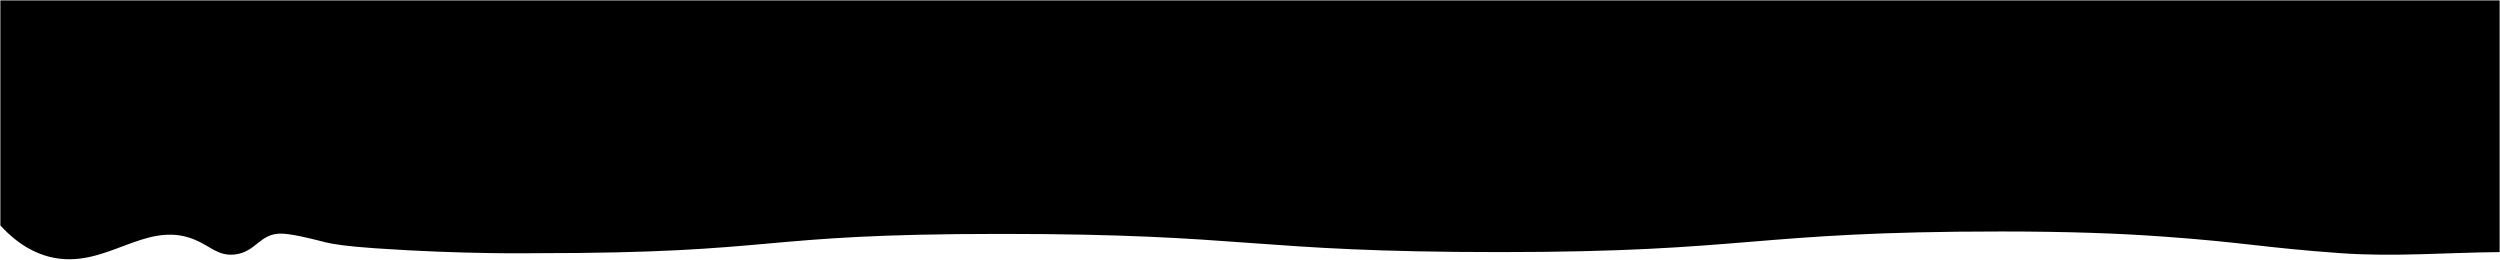 <?xml version="1.0" encoding="UTF-8"?><svg xmlns="http://www.w3.org/2000/svg" viewBox="0 0 3374.57 350.47"><path d="M.5,304.27c25.51,27.97,49.49,38.13,66.16,42.35,75.37,19.1,128.23-50.97,195.79-23.28,21.72,8.9,31.79,22.51,54.1,20.19,29.21-3.03,33.71-28.64,63.24-28.19,14.06,.22,38.66,6.42,52.84,9.99,3.2,.81,4.36,1.17,6.3,1.64,11.02,2.63,28.1,5.41,67.33,8.14,120.43,8.38,215.63,6.66,215.63,6.66,337.36,0,291.98-26.05,629.33-26.05s336.07,24.55,673.43,24.55,339.31-27.82,676.67-27.82c92.67,0,159.89,2.72,215.63,6.66,113.44,8.02,138.43,15.27,243.45,22.69,71.63,5.06,141.56-.9,213.68-1.52V.5H.5V304.27Z" style="stroke-miterlimit:10;" preserveAspectRatio="none"/></svg>
